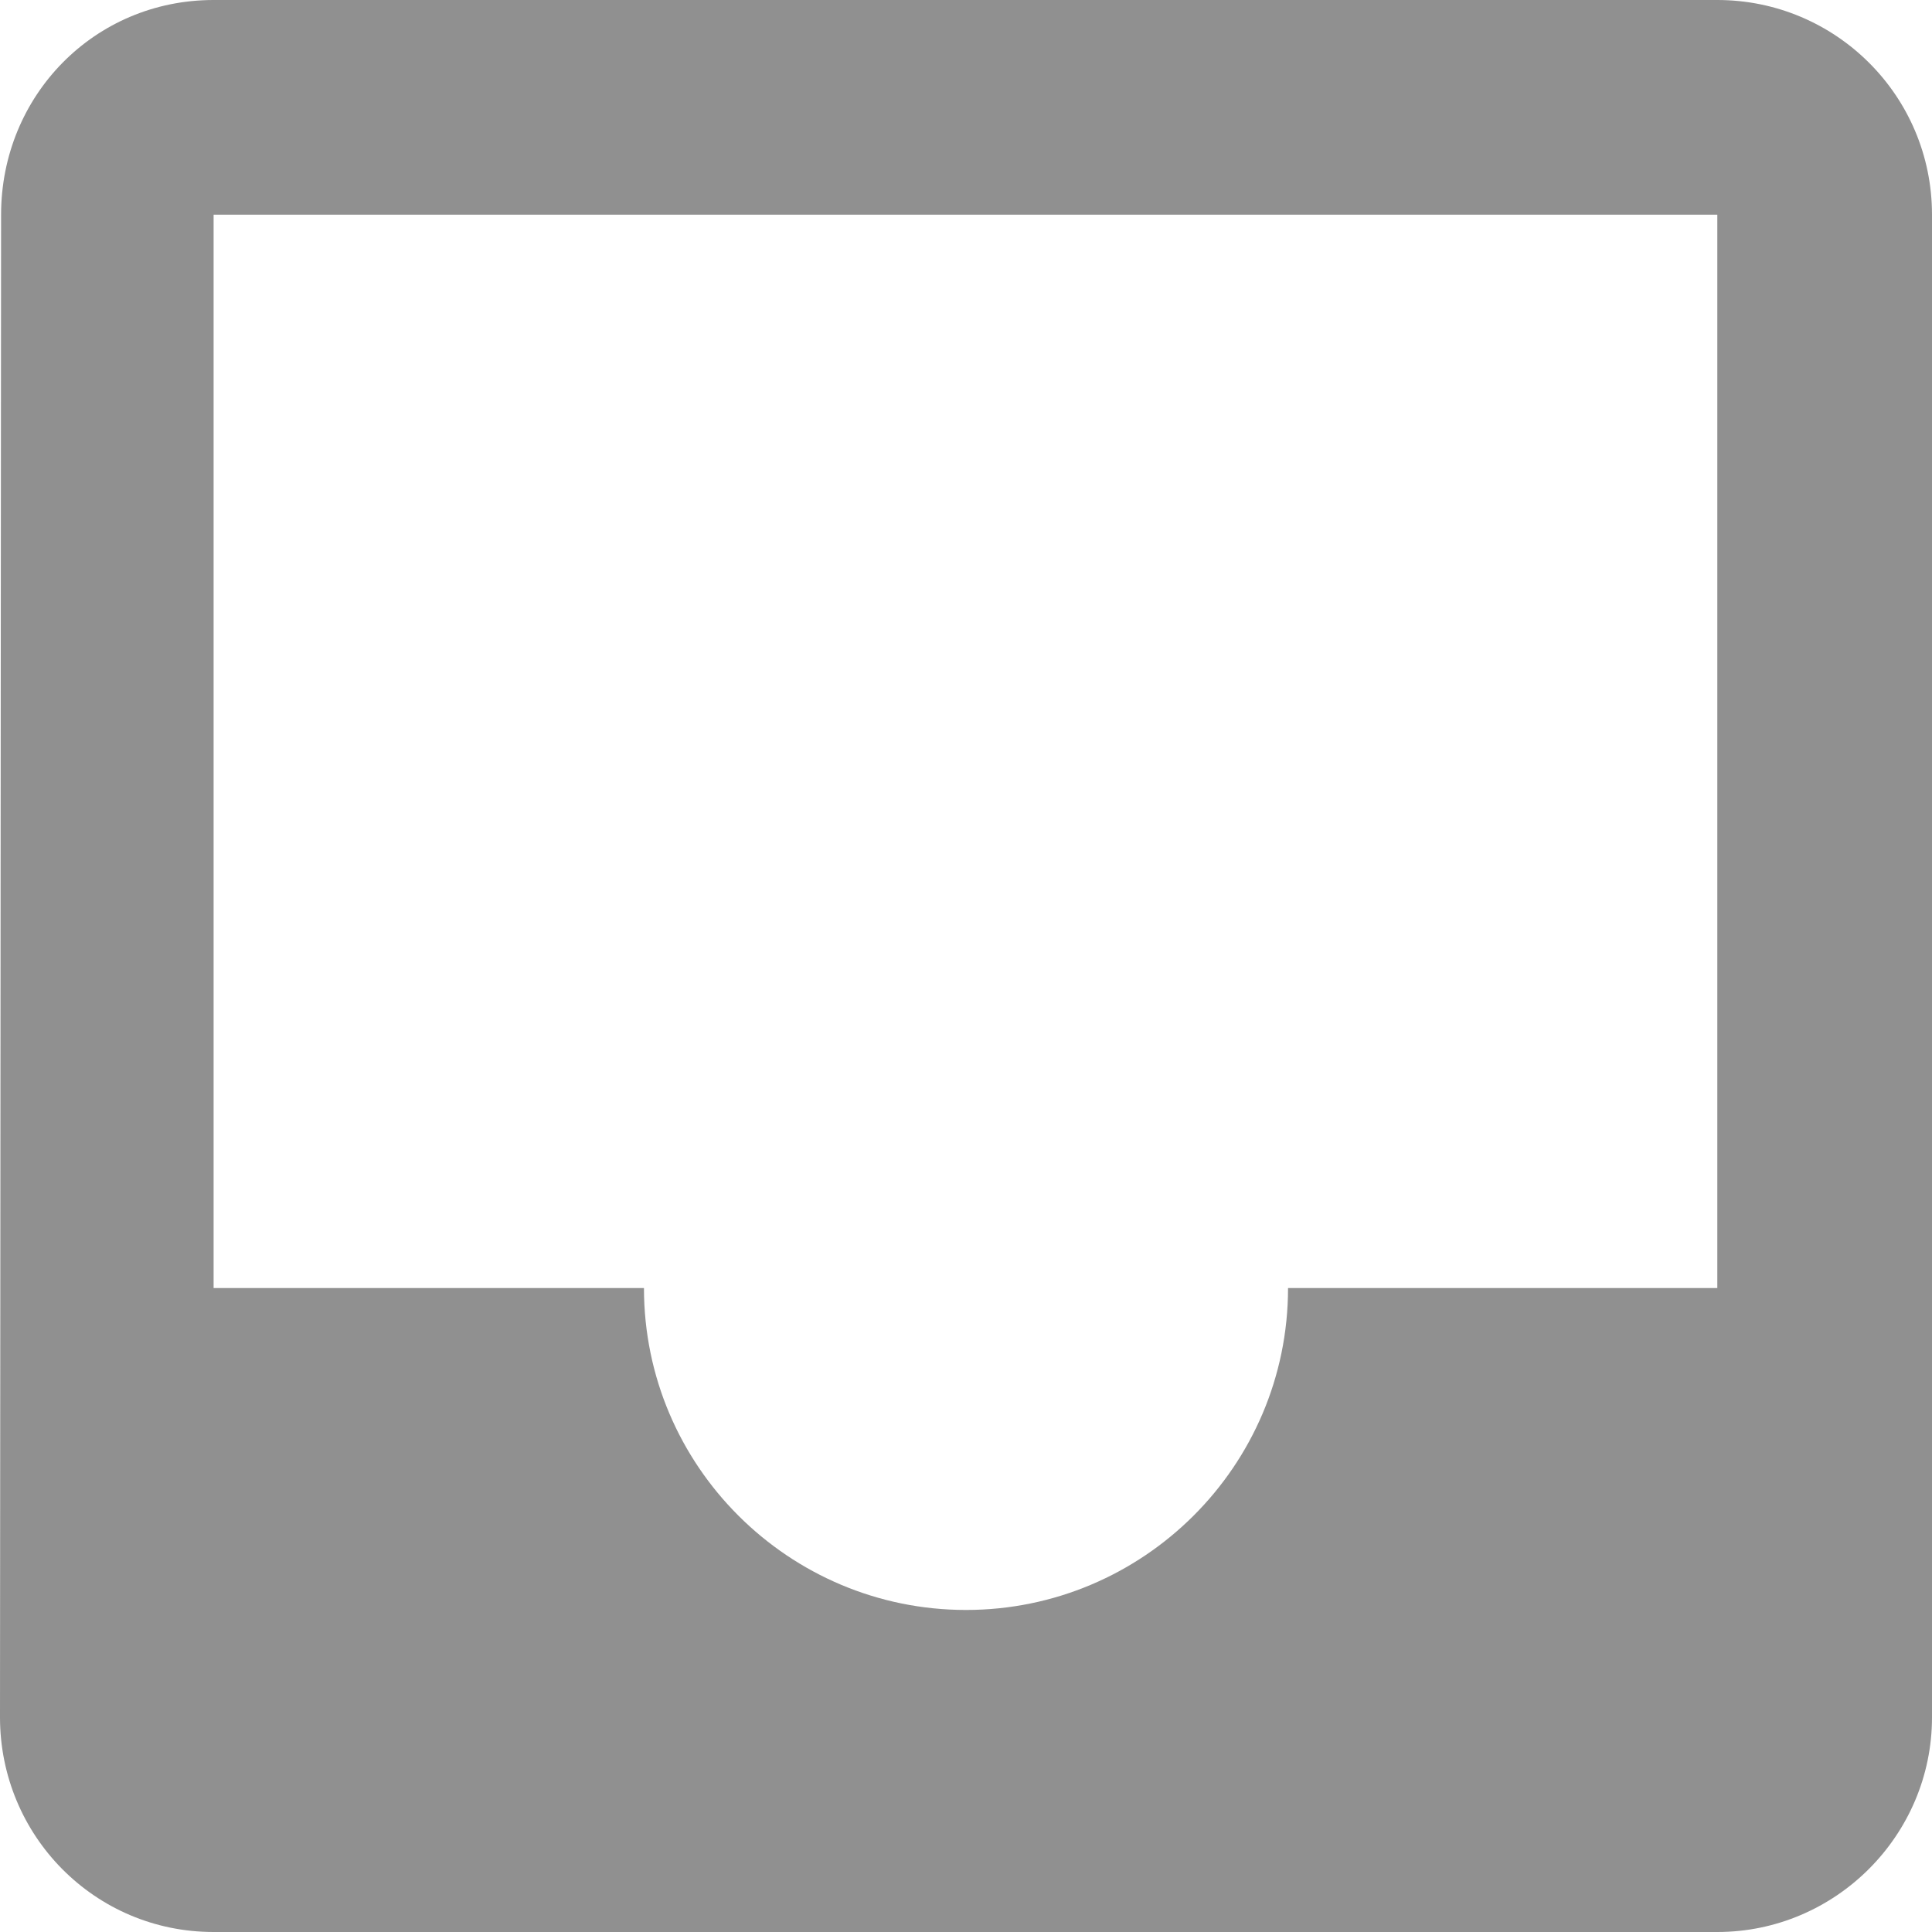<?xml version="1.0" encoding="UTF-8"?>
<svg width="16px" height="16px" viewBox="0 0 16 16" version="1.1" xmlns="http://www.w3.org/2000/svg" xmlns:xlink="http://www.w3.org/1999/xlink">
    <!-- Generator: Sketch 58 (84663) - https://sketch.com -->
    <title>Invoices</title>
    <desc>Created with Sketch.</desc>
    <g id="Page-1" stroke="none" stroke-width="1" fill="none" fill-rule="evenodd">
        <path d="M14.222,0 L1.769,0 C0.782,0 0.009,0.791 0.009,1.778 L0,14.222 C0,15.2 0.782,16 1.769,16 L14.222,16 C15.2,16 16,15.2 16,14.222 L16,1.778 C16,0.791 15.2,0 14.222,0 Z M14.222,10.667 L10.667,10.667 C10.667,12.142 9.467,13.333 8,13.333 C6.533,13.333 5.333,12.142 5.333,10.667 L1.769,10.667 L1.769,1.778 L14.222,1.778 L14.222,10.667 Z" id="Invoices" fill="#909090" fill-rule="nonzero"></path>
    </g>
</svg>